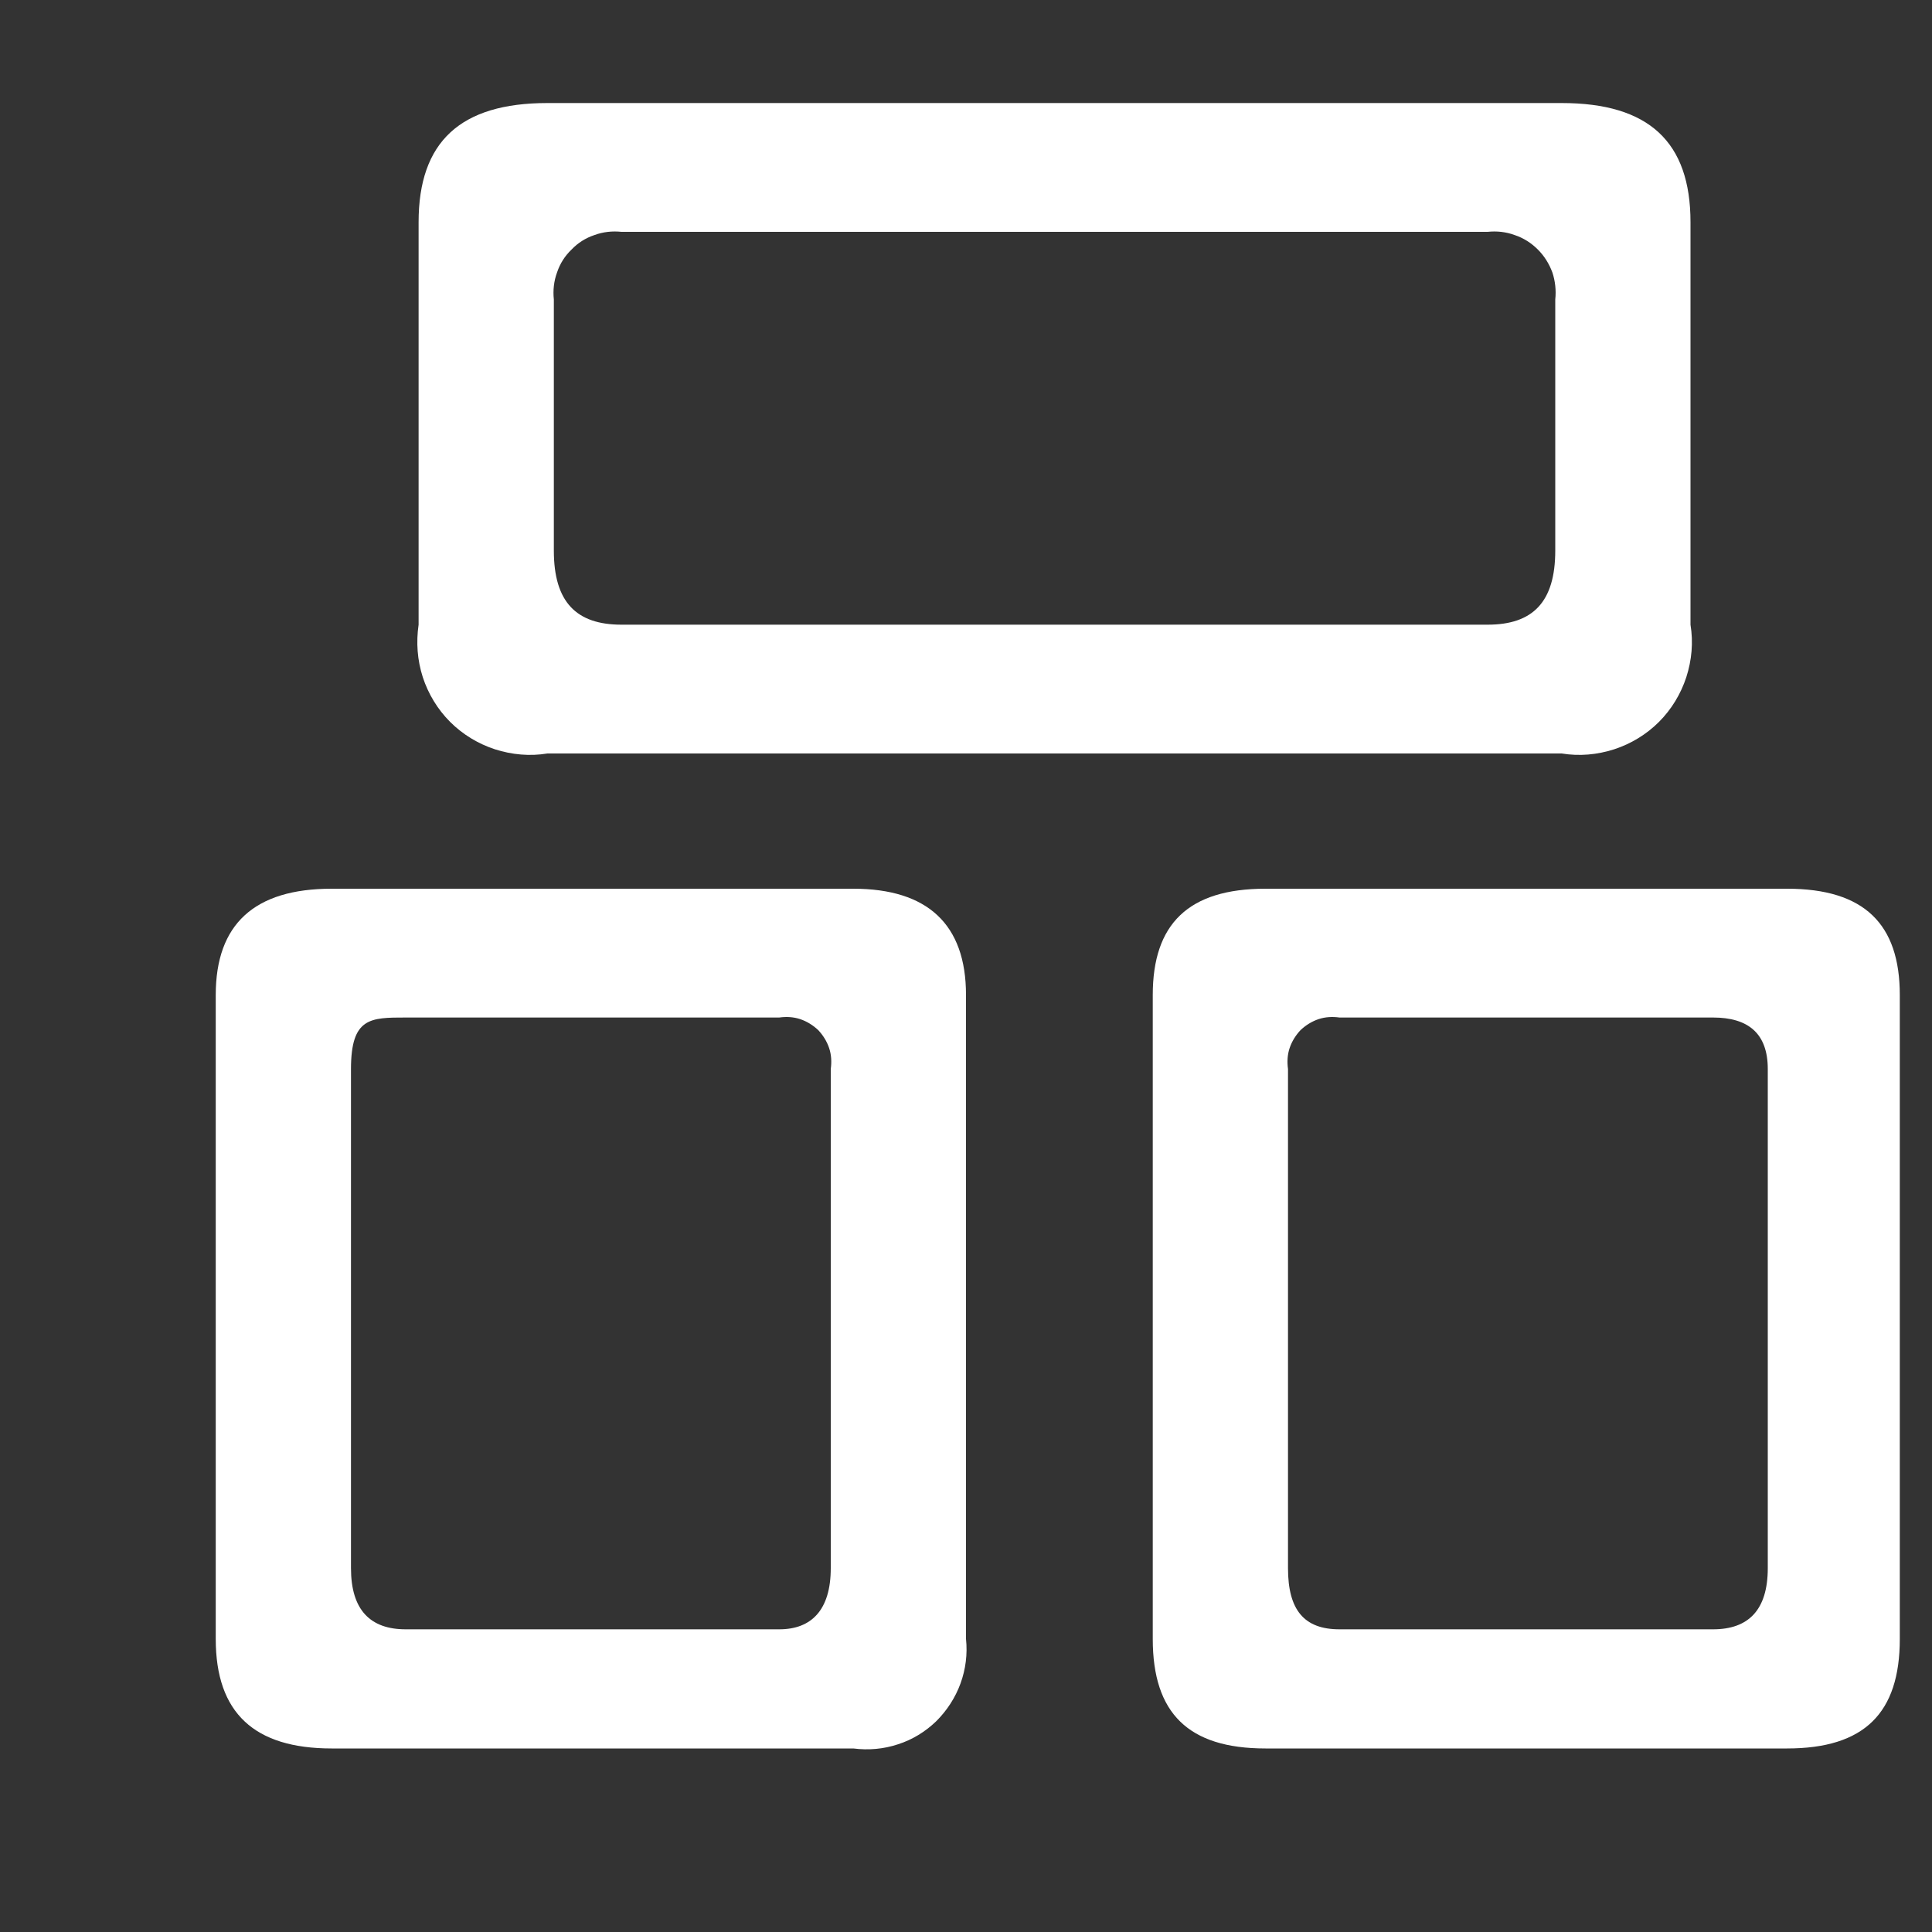 <svg width="6" height="6" viewBox="0 0 6 6" fill="none" xmlns="http://www.w3.org/2000/svg">
<rect x="0" y="0" width="6" height="6" fill="#333333" stroke="none"/>
<path d="M1.03 2.76H2.65C2.88 2.76 3 2.87 3 3.09V5.09C3.005 5.137 2.999 5.184 2.983 5.228C2.967 5.272 2.941 5.312 2.908 5.345C2.874 5.378 2.833 5.403 2.789 5.417C2.744 5.432 2.697 5.436 2.65 5.43H1.03C0.79 5.43 0.67 5.32 0.67 5.09V3.09C0.67 2.87 0.79 2.76 1.03 2.76ZM2.42 5.06C2.52 5.06 2.58 5 2.58 4.87V3.32C2.583 3.298 2.582 3.276 2.575 3.255C2.568 3.234 2.556 3.215 2.541 3.199C2.525 3.184 2.506 3.172 2.485 3.165C2.464 3.158 2.442 3.157 2.42 3.16H1.26C1.15 3.16 1.09 3.16 1.09 3.32V4.87C1.09 5 1.15 5.06 1.26 5.06H2.42ZM1.7 0.32H4.85C5.12 0.32 5.25 0.44 5.25 0.69V1.94C5.259 1.995 5.254 2.05 5.237 2.103C5.22 2.155 5.191 2.203 5.152 2.242C5.113 2.281 5.065 2.31 5.013 2.327C4.96 2.344 4.905 2.349 4.85 2.34H1.7C1.646 2.349 1.59 2.344 1.537 2.327C1.485 2.31 1.437 2.281 1.398 2.242C1.359 2.203 1.33 2.155 1.313 2.103C1.296 2.05 1.292 1.995 1.3 1.94V0.69C1.3 0.44 1.43 0.32 1.7 0.32ZM4.62 1.94C4.76 1.94 4.83 1.87 4.83 1.71V0.93C4.833 0.902 4.83 0.873 4.821 0.846C4.811 0.819 4.796 0.795 4.776 0.775C4.755 0.754 4.731 0.739 4.704 0.73C4.677 0.72 4.648 0.717 4.62 0.72H1.93C1.902 0.717 1.873 0.72 1.846 0.73C1.819 0.739 1.795 0.754 1.775 0.775C1.754 0.795 1.739 0.819 1.73 0.846C1.72 0.873 1.717 0.902 1.72 0.93V1.71C1.72 1.87 1.79 1.94 1.93 1.94H4.62ZM3.93 2.76H5.55C5.79 2.76 5.9 2.87 5.9 3.09V5.09C5.9 5.32 5.79 5.43 5.55 5.43H3.93C3.69 5.43 3.58 5.32 3.58 5.09V3.09C3.58 2.87 3.69 2.76 3.93 2.76ZM5.32 5.06C5.43 5.06 5.49 5 5.49 4.87V3.32C5.49 3.21 5.43 3.16 5.32 3.16H4.16C4.138 3.157 4.116 3.158 4.095 3.165C4.074 3.172 4.055 3.184 4.039 3.199C4.024 3.215 4.012 3.234 4.005 3.255C3.998 3.276 3.997 3.298 4 3.32V4.87C4 5 4.05 5.06 4.16 5.06H5.32Z" fill="white"/>
</svg>
